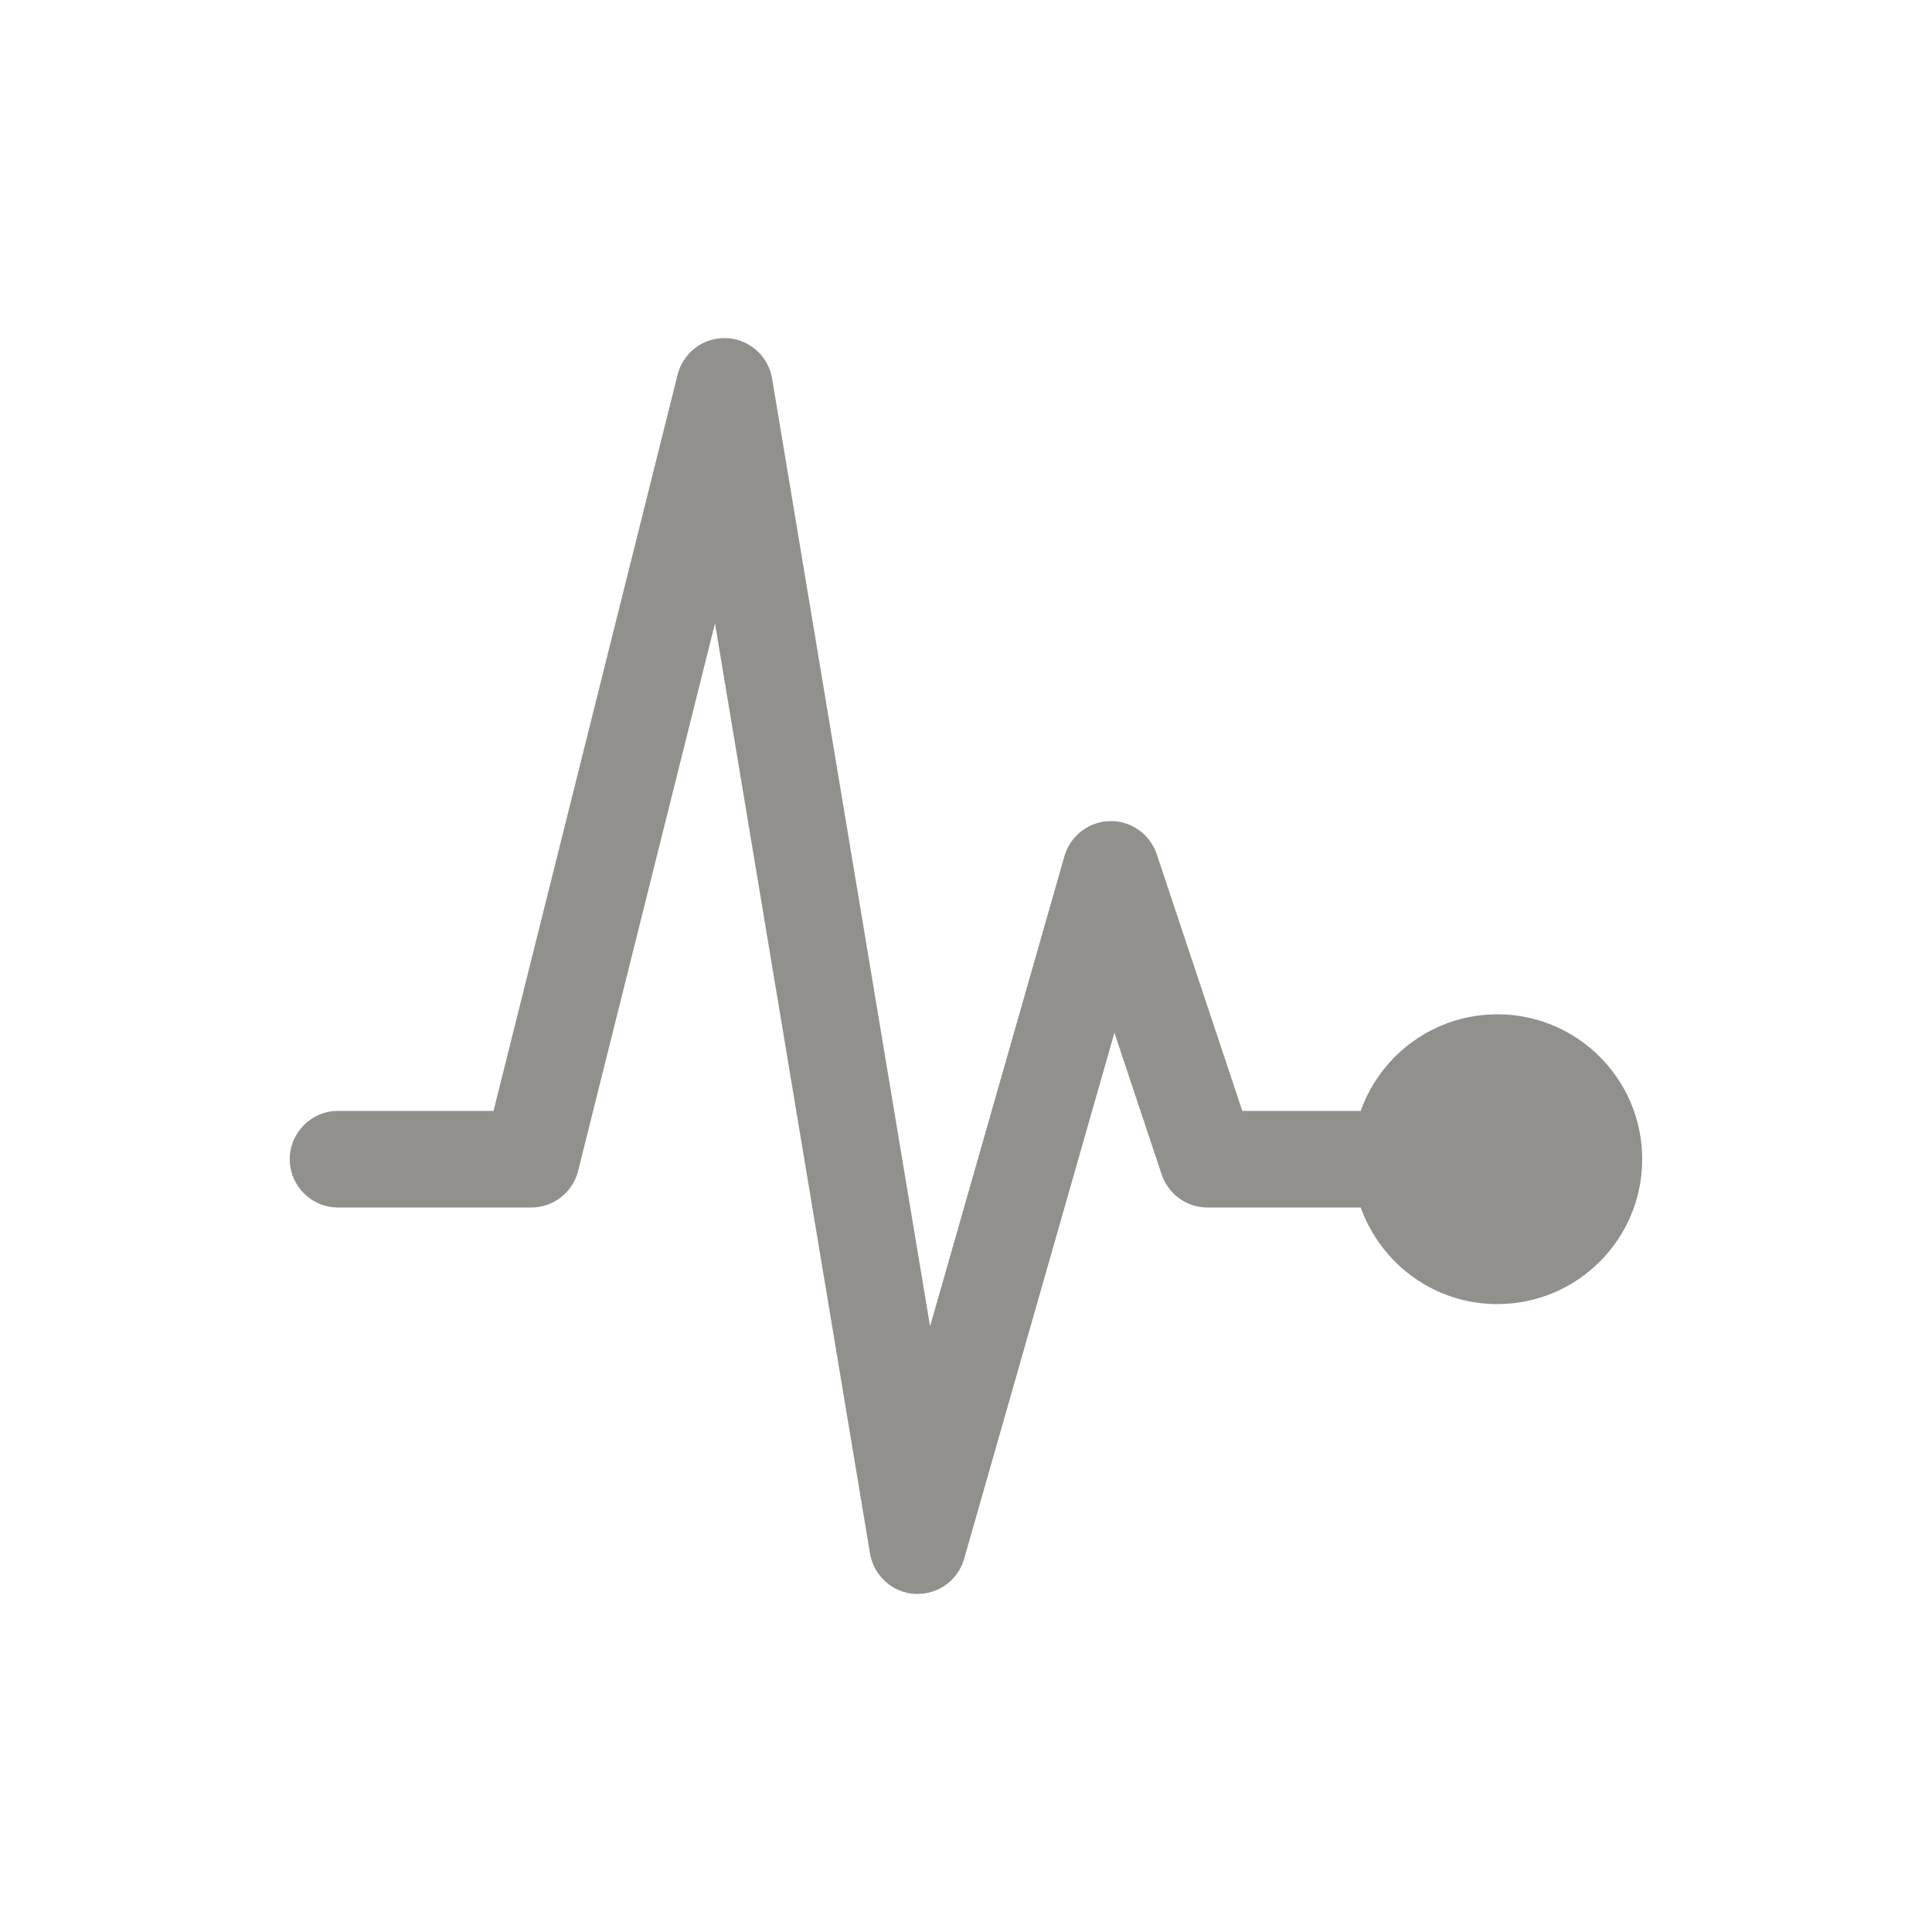 <!-- Generated by IcoMoon.io -->
<svg version="1.1" xmlns="http://www.w3.org/2000/svg" width="40" height="40" viewBox="0 0 40 40">
<title>io-pulse</title>
<path fill="#91908d" d="M31 21c-1.298 0.002-2.402 0.826-2.821 1.979l-0.007 0.021h-2.451l-1.772-5.316c-0.137-0.401-0.51-0.684-0.949-0.684-0.454 0-0.838 0.303-0.96 0.718l-0.002 0.007-2.782 9.735-3.271-19.625c-0.082-0.477-0.492-0.835-0.986-0.835-0.466 0-0.857 0.319-0.968 0.75l-0.002 0.007-3.811 15.243h-3.219c-0.552 0-1 0.448-1 1s0.448 1 1 1v0h4c0.466-0 0.858-0.319 0.969-0.751l0.001-0.007 2.834-11.336 3.21 19.258c0.078 0.459 0.459 0.808 0.927 0.836l0.003 0c0.019 0 0.037 0 0.057 0 0.454-0 0.837-0.303 0.959-0.718l0.002-0.007 3.112-10.893 0.978 2.934c0.136 0.401 0.51 0.684 0.949 0.684 0 0 0 0 0 0h3.172c0.424 1.175 1.53 2 2.828 2 1.657 0 3-1.343 3-3s-1.343-3-3-3c-0 0-0 0-0 0v0z"></path>
</svg>
